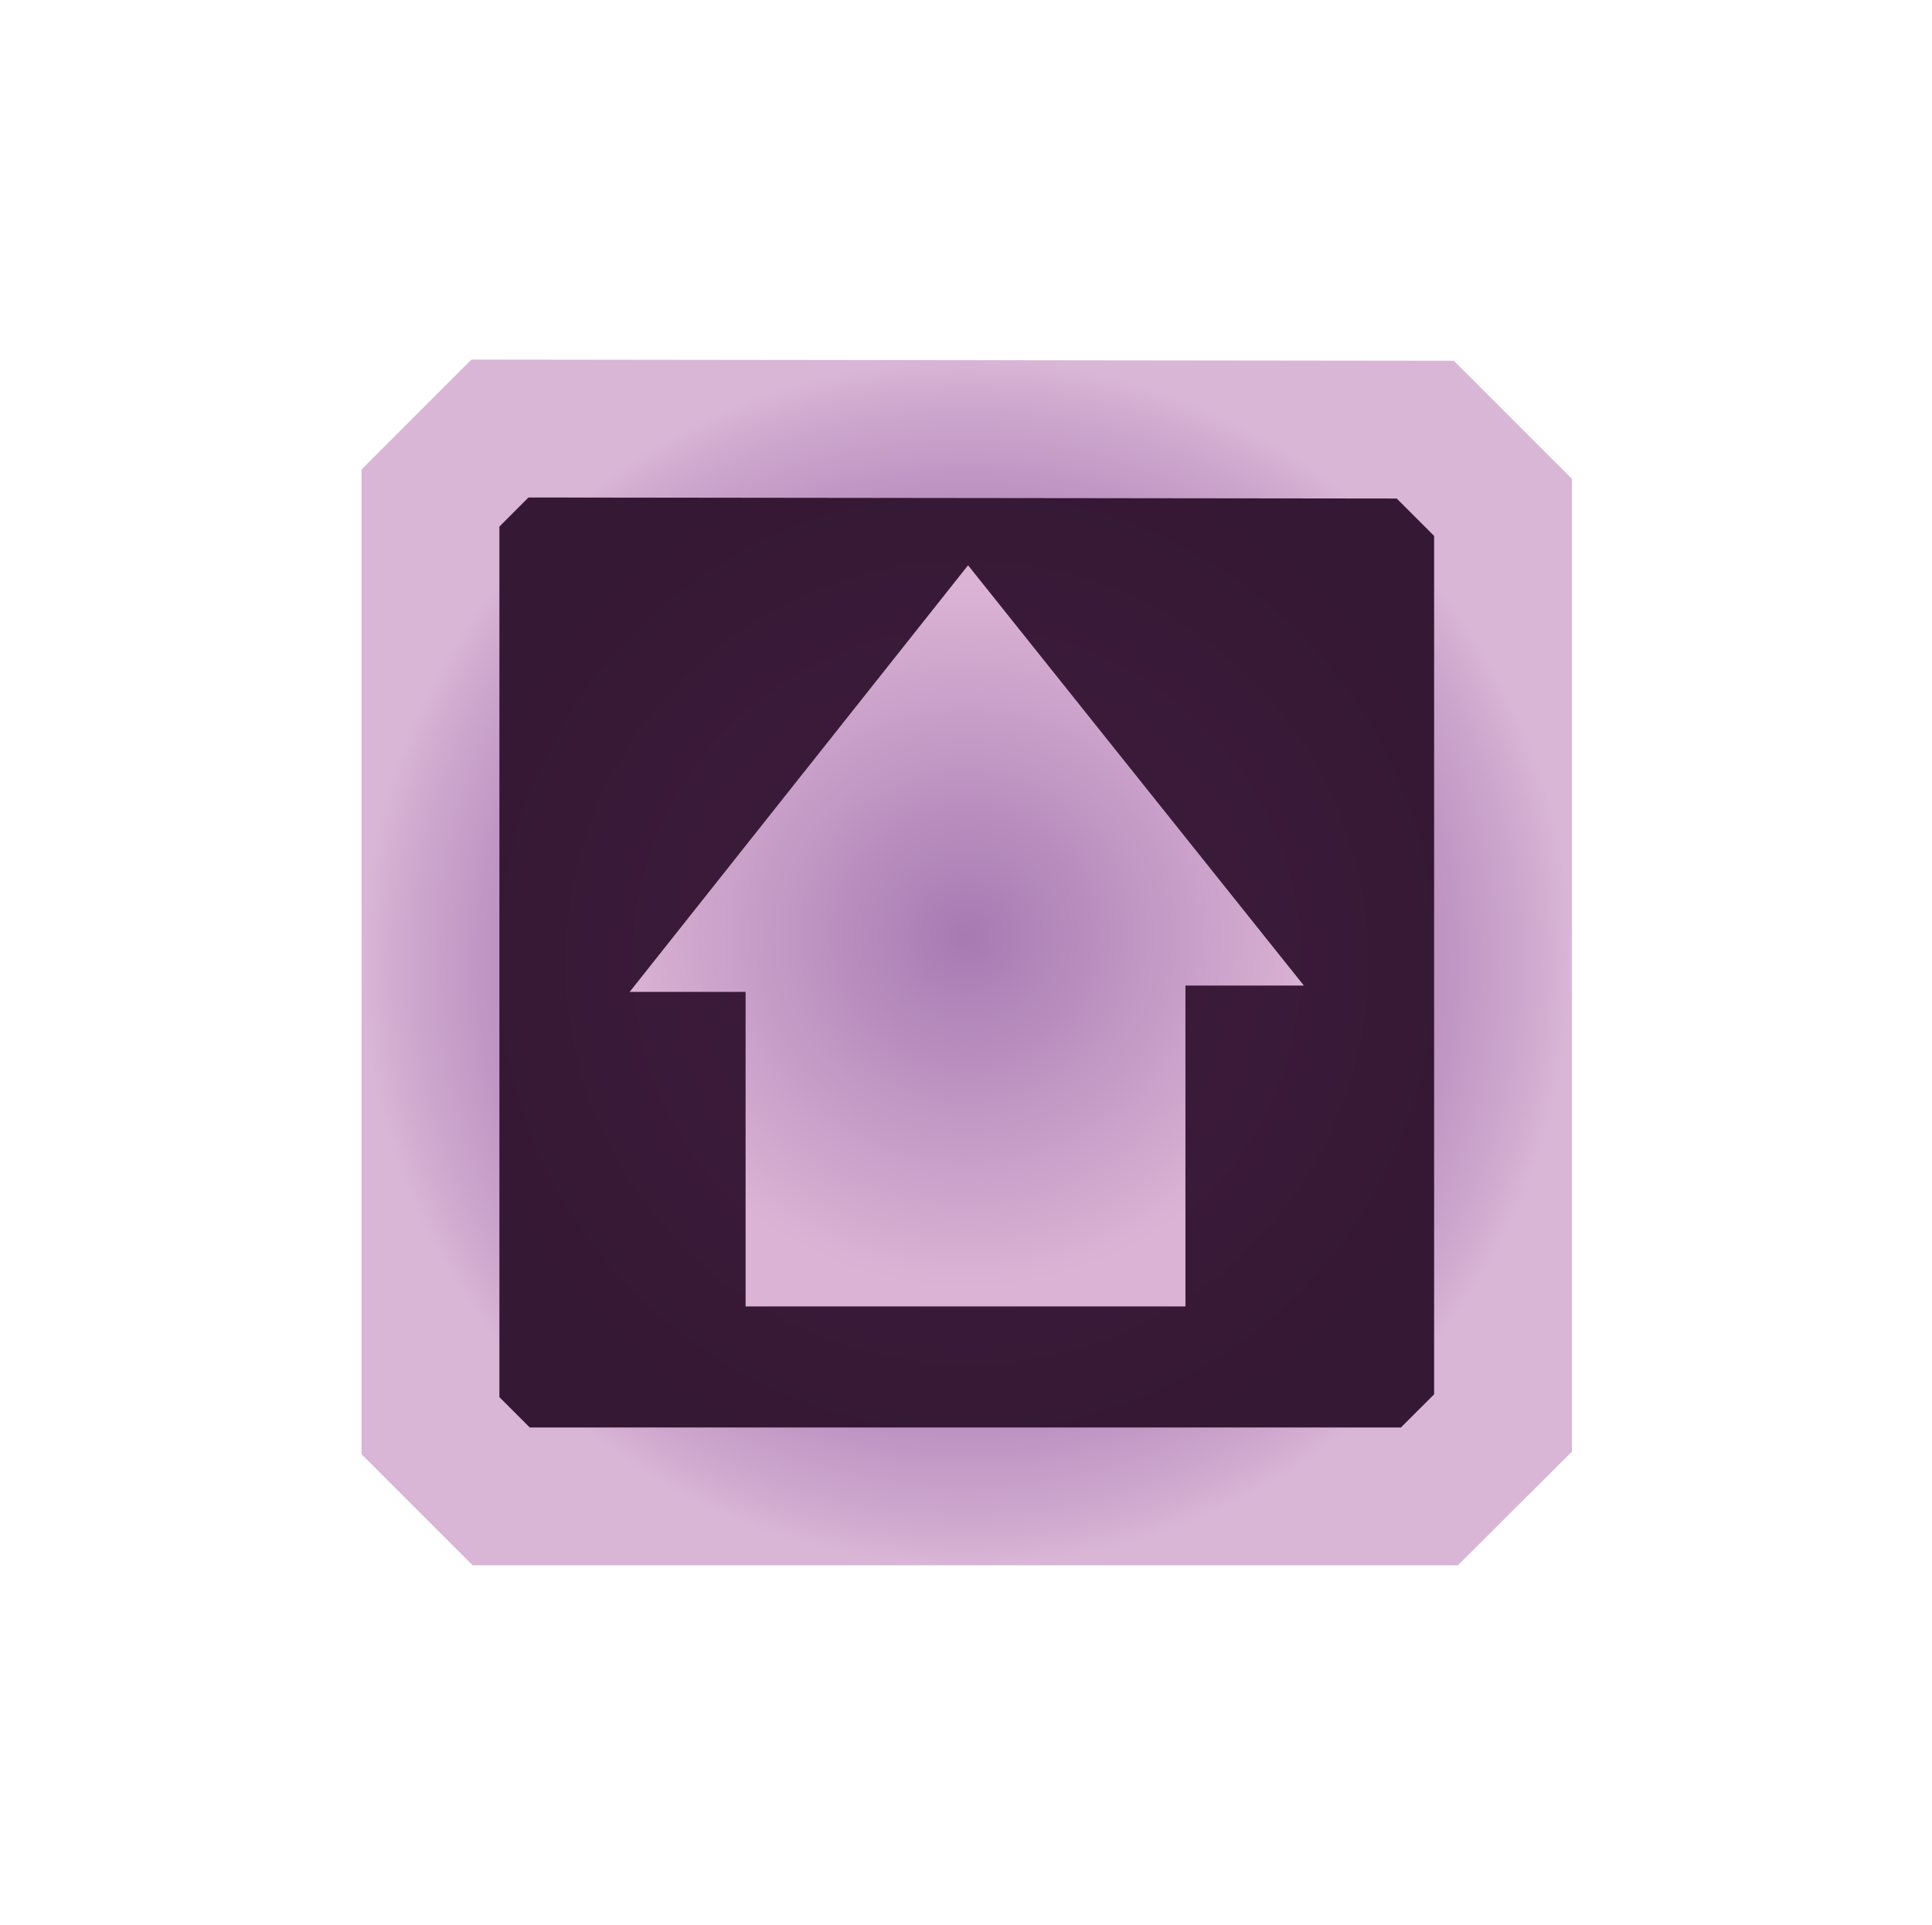 <?xml version="1.0" encoding="UTF-8"?>
<svg id="Layer_2" data-name="Layer 2" xmlns="http://www.w3.org/2000/svg" xmlns:xlink="http://www.w3.org/1999/xlink" viewBox="0 0 140.16 139.68">
  <defs>
    <style>
      .cls-1 {
        fill: url(#radial-gradient-3);
        filter: url(#outer-glow-2);
        stroke-width: 0px;
      }

      .cls-2 {
        fill: url(#radial-gradient);
        filter: url(#outer-glow-1);
        stroke: url(#radial-gradient-2);
        stroke-miterlimit: 10;
        stroke-width: 10px;
      }
    </style>
    <radialGradient id="radial-gradient" cx="70.13" cy="69.82" fx="70.13" fy="69.82" r="38.82" gradientTransform="translate(139.96 -.31) rotate(90)" gradientUnits="userSpaceOnUse">
      <stop offset="0" stop-color="#3f1c3d"/>
      <stop offset="1" stop-color="#351834"/>
    </radialGradient>
    <radialGradient id="radial-gradient-2" cx="70.13" cy="69.82" fx="70.13" fy="69.82" r="43.82" gradientTransform="translate(139.96 -.31) rotate(90)" gradientUnits="userSpaceOnUse">
      <stop offset="0" stop-color="#a97cb4"/>
      <stop offset=".39" stop-color="#aa7eb5"/>
      <stop offset=".61" stop-color="#b186ba"/>
      <stop offset=".78" stop-color="#bd93c2"/>
      <stop offset=".92" stop-color="#cda7cd"/>
      <stop offset="1" stop-color="#d9b5d6"/>
    </radialGradient>
    <filter id="outer-glow-1" filterUnits="userSpaceOnUse">
      <feOffset dx="0" dy="0"/>
      <feGaussianBlur result="blur" stdDeviation="7"/>
      <feFlood flood-color="#fce2ea" flood-opacity="1"/>
      <feComposite in2="blur" operator="in"/>
      <feComposite in="SourceGraphic"/>
    </filter>
    <radialGradient id="radial-gradient-3" cx="-4128.32" cy="367.26" fx="-4128.32" fy="367.26" r="25.7" gradientTransform="translate(-297.13 -4060.43) rotate(-90)" gradientUnits="userSpaceOnUse">
      <stop offset="0" stop-color="#a77ab2"/>
      <stop offset="1" stop-color="#dbb4d5"/>
    </radialGradient>
    <filter id="outer-glow-2" filterUnits="userSpaceOnUse">
      <feOffset dx="0" dy="0"/>
      <feGaussianBlur result="blur-2" stdDeviation="3"/>
      <feFlood flood-color="#fce2ea" flood-opacity="1"/>
      <feComposite in2="blur-2" operator="in"/>
      <feComposite in="SourceGraphic"/>
    </filter>
  </defs>
  <g id="Layer_1-2" data-name="Layer 1">
    <polygon class="cls-2" points="103.4 31.17 109.04 36.81 109.04 103.23 103.7 108.56 36.36 108.56 31.23 103.43 31.23 36.13 36.27 31.09 103.4 31.17"/>
    <polygon class="cls-1" points="54.09 94.78 54.09 71.96 45.68 71.96 70.23 41.01 94.59 71.5 86 71.5 86 94.78 54.09 94.78"/>
  </g>
</svg>